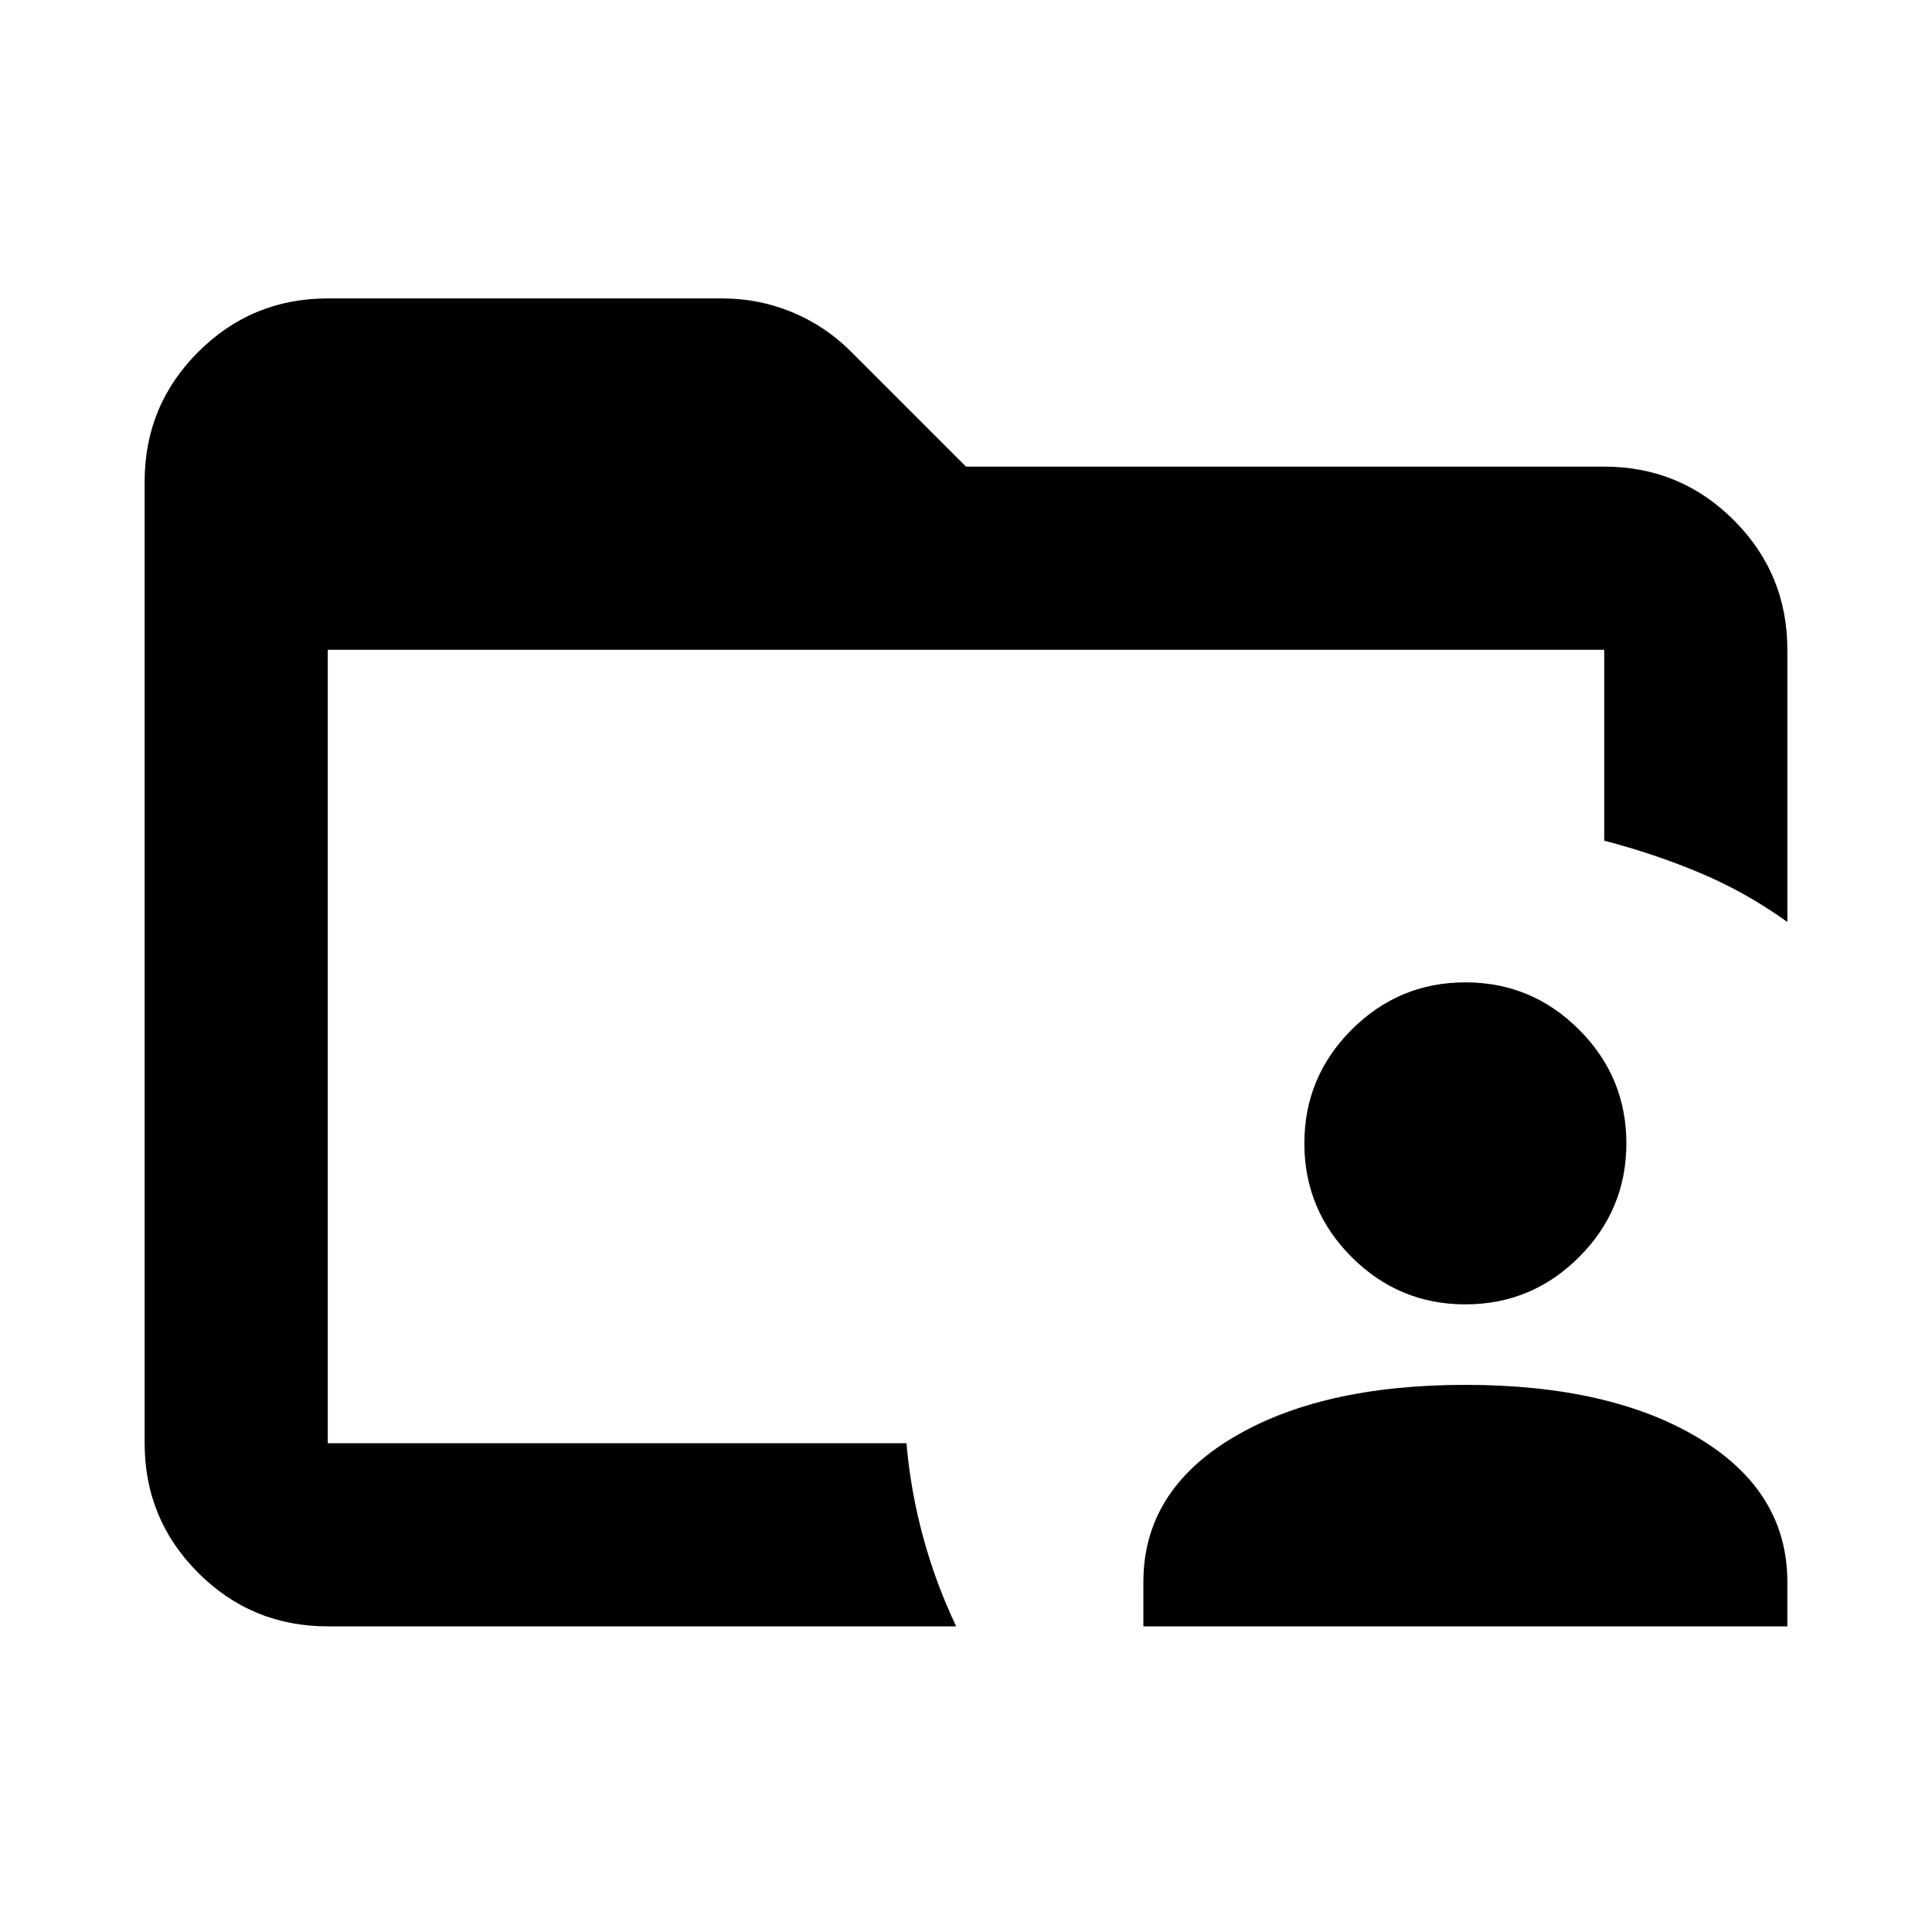 <svg xmlns="http://www.w3.org/2000/svg" height="24" viewBox="0 96 960 960" width="24"><path d="M162.87 813.13v-3.804 3.804-394.26 394.26Zm0 91.001q-37.783 0-64.392-26.609Q71.87 850.913 71.87 813.13V335.283q0-37.783 26.61-64.392 26.608-26.609 64.391-26.609h195.999q18.211 0 34.714 6.837 16.504 6.837 29.178 19.511L480 327.869h317.13q37.783 0 64.392 26.609 26.609 26.609 26.609 64.392v135.261q-20.392-14.674-43.142-24.272-22.75-9.598-47.859-16.12V418.87H162.87v394.26h287.543q2.044 23.631 8.283 46.62 6.239 22.989 16.435 44.381H162.87Zm405.261 0v-22q0-45 44-71.5t116-26.5q72 0 116 26.5t44 71.5v22h-320Zm160-160q-33 0-56.5-23.5t-23.5-56.5q0-33 23.5-56.5t56.5-23.5q33 0 56.5 23.5t23.5 56.5q0 33-23.5 56.5t-56.5 23.5Z"/></svg>